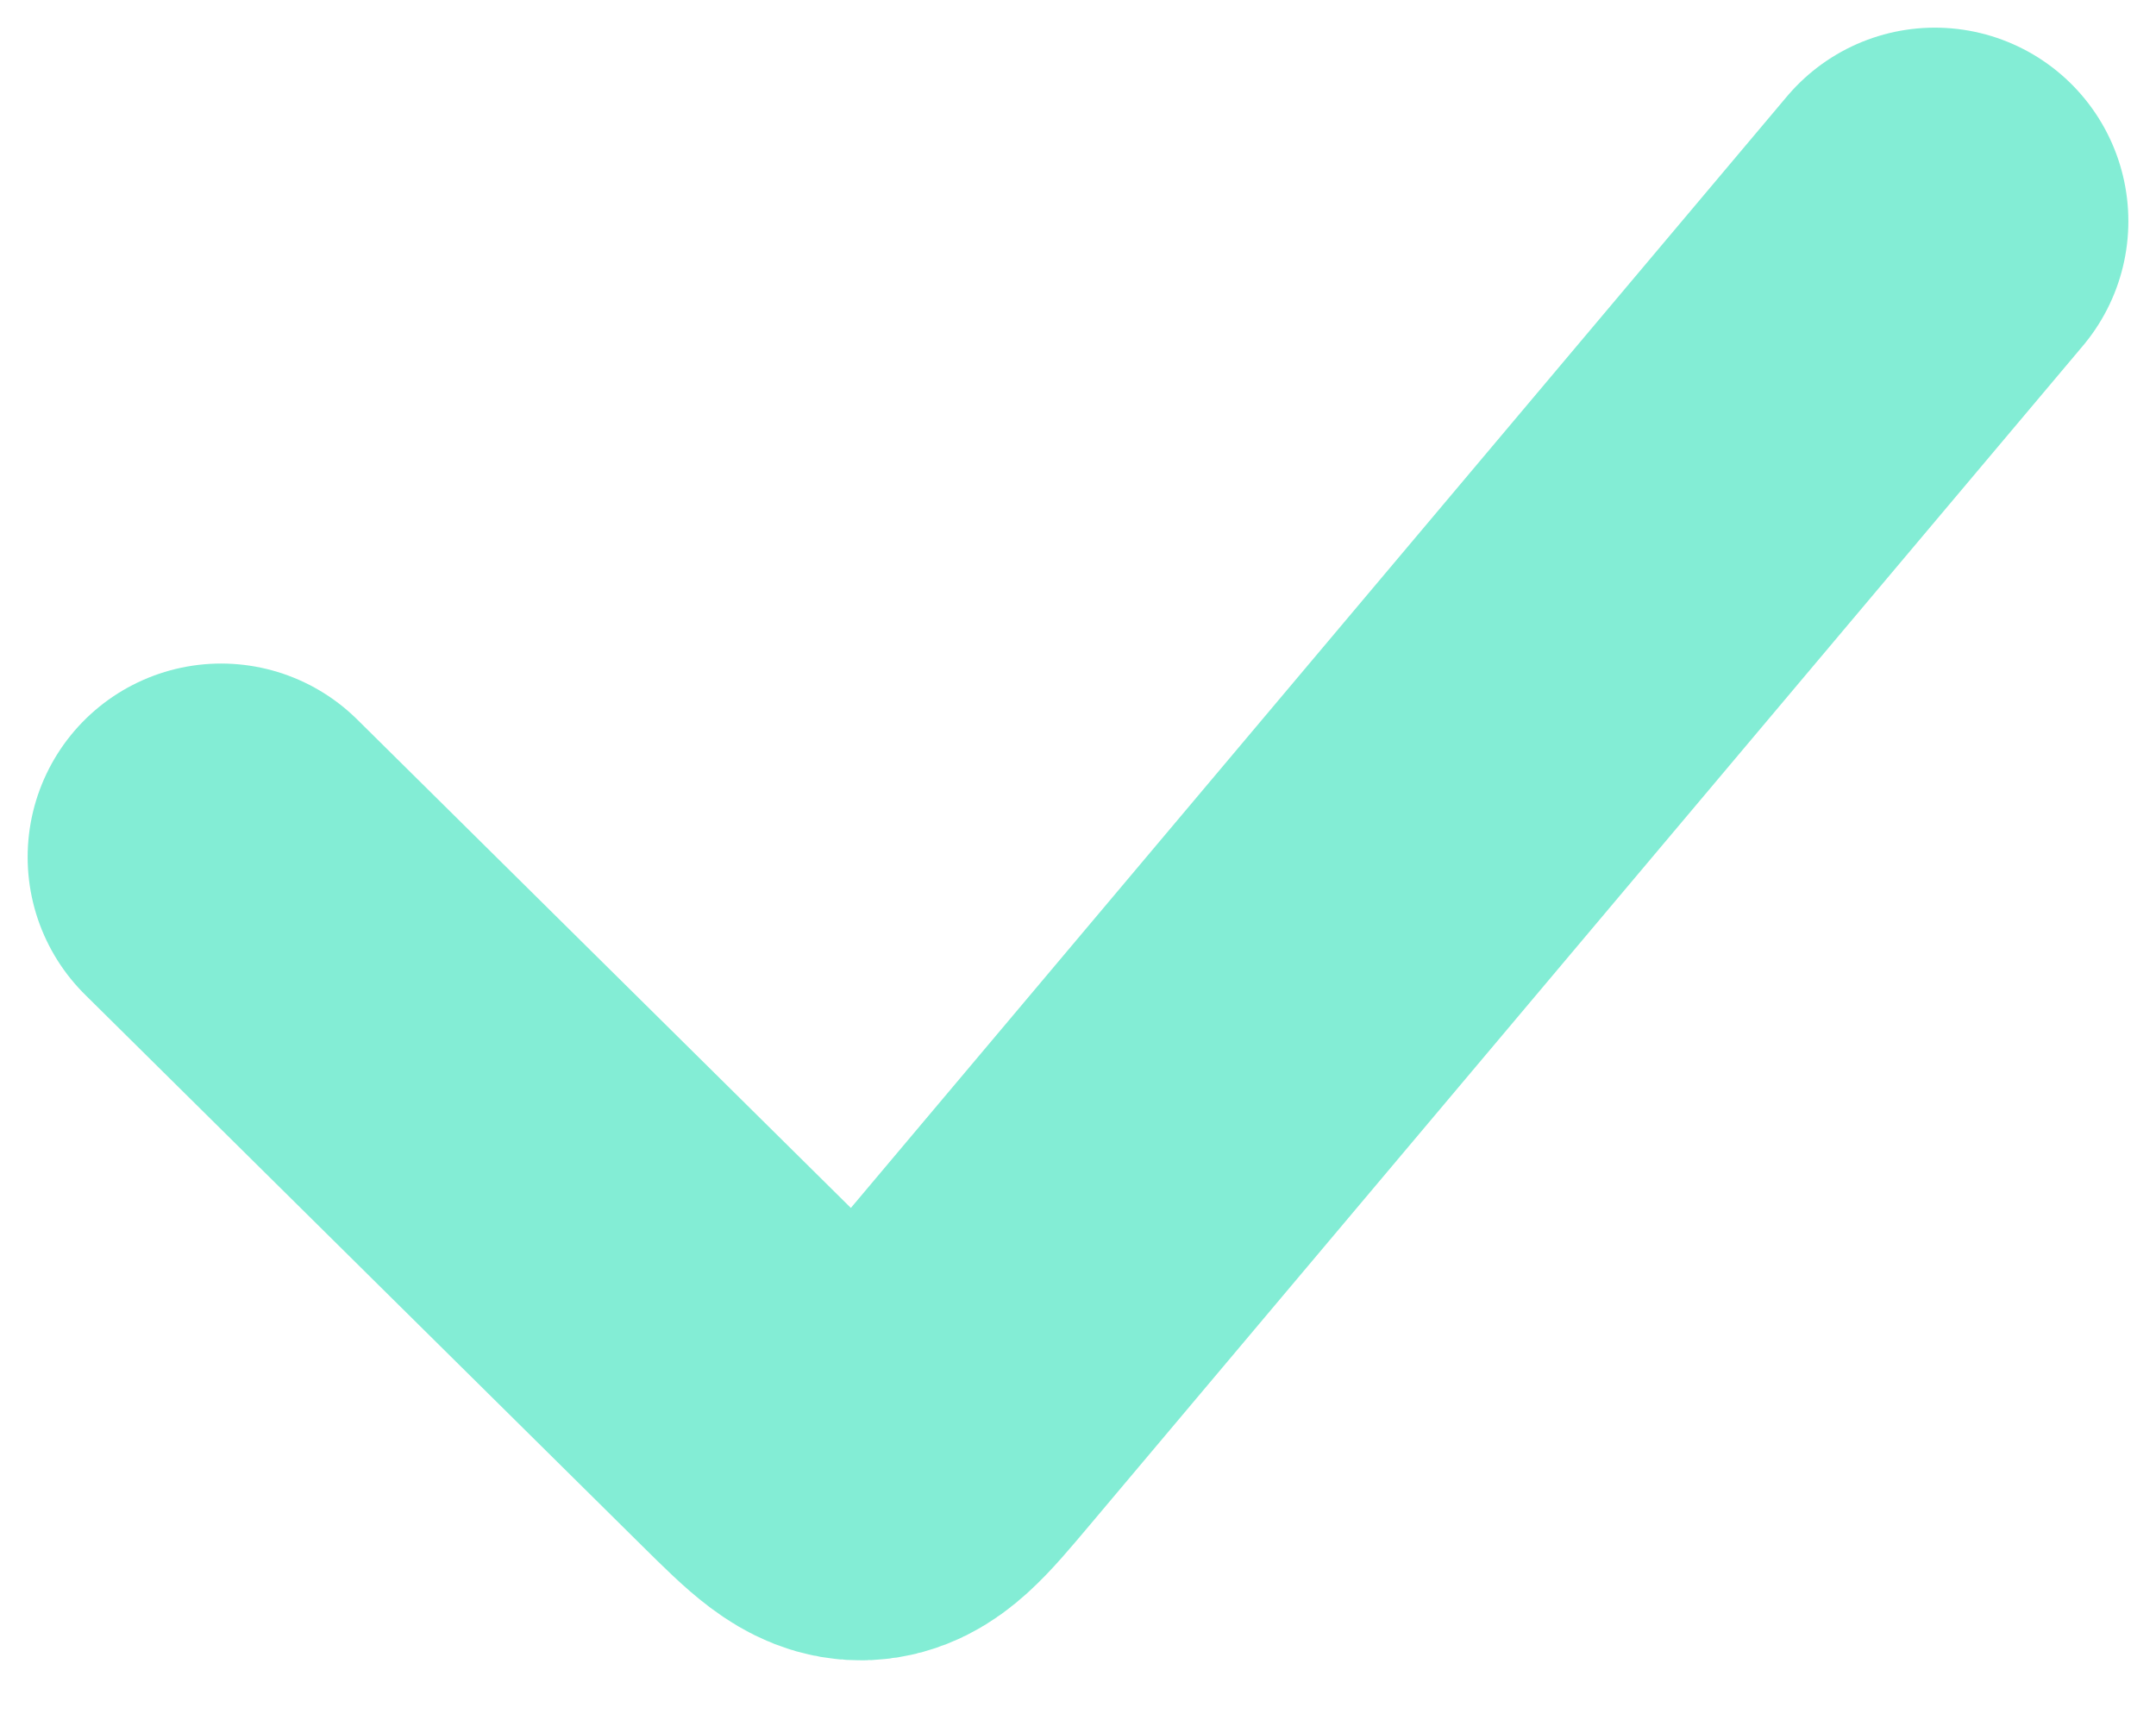 <svg width="39" height="31" viewBox="0 0 39 31" fill="none" xmlns="http://www.w3.org/2000/svg">
<path d="M35 4L17.021 25.343C16.367 26.119 16.041 26.506 15.604 26.526C15.166 26.546 14.806 26.189 14.085 25.476L4 15.5" stroke="#83EDD5" stroke-width="7" stroke-linecap="round"/>
</svg>